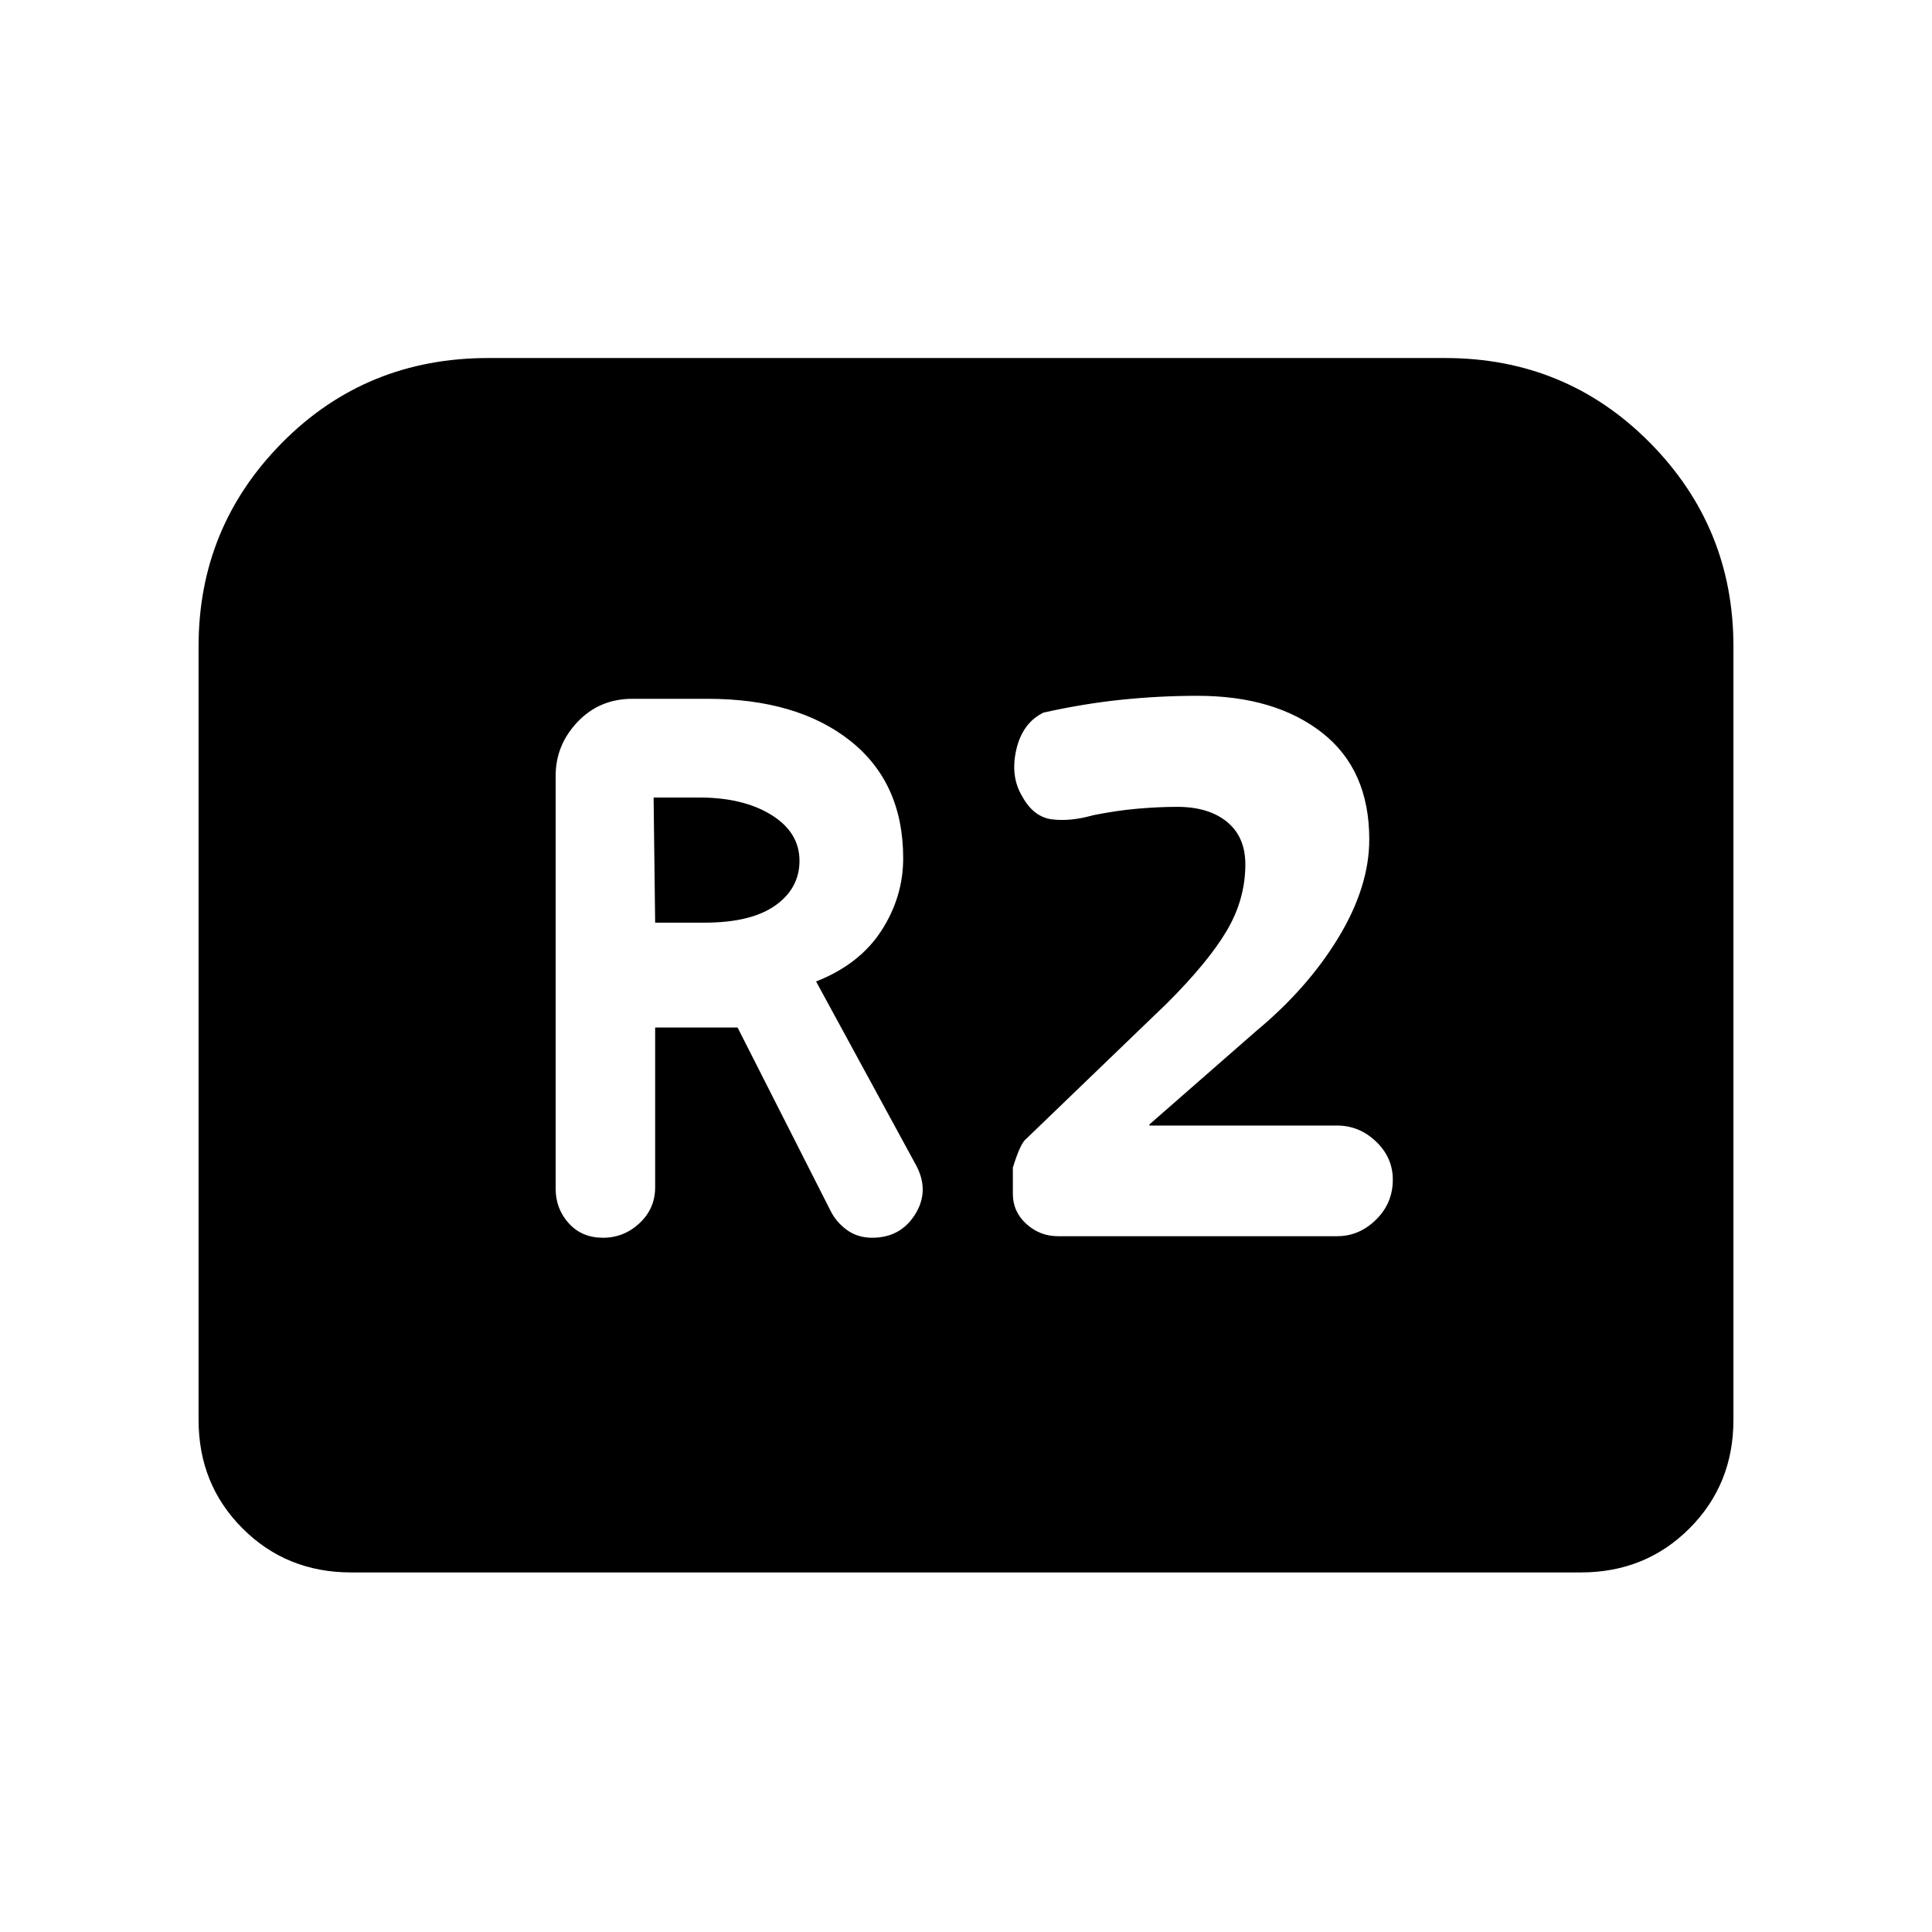 <svg xmlns="http://www.w3.org/2000/svg" height="40" viewBox="0 -960 960 960" width="40"><path d="M299.59-344.97q10.49 0 18.22-7.27 7.73-7.27 7.73-17.76v-79.44h40.95l46.05 90.77q2.79 5.8 8.17 9.75 5.37 3.95 12.65 3.95 14.02 0 21.29-11.5t.79-24.07l-49.93-91.77q21.62-8.51 32.45-25.24 10.83-16.73 10.83-35.99 0-37.51-26.33-58.37t-71-20.86h-37.13q-16.46 0-27.34 11.48-10.89 11.47-10.89 26.75v205.21q0 9.97 6.5 17.16 6.5 7.2 16.99 7.2Zm25.95-156.57-.77-62.18h22.64q21.97 0 35.91 8.67 13.94 8.67 13.94 22.74 0 13.75-12.05 22.26-12.06 8.51-35.08 8.51h-24.59Zm200.1 155.8h138.77q11 0 19.33-8.21 8.34-8.2 8.34-19.87 0-11-8.34-18.95-8.33-7.95-19.33-7.95h-93.26v-.56l53.23-46.57q25.49-21.18 40.75-46.39 15.25-25.22 15.25-48.68 0-34.62-23.43-52.98-23.44-18.36-62-18.36-18.8 0-37.69 1.95-18.9 1.95-38.8 6.41-10.46 5.18-13.49 18.46-3.02 13.29 2.98 23.18 5.59 10.23 14.79 11.39 9.21 1.15 20.34-2.03 11.69-2.36 22.18-3.27 10.48-.91 19.71-.91 15.62 0 24.72 7.46 9.11 7.47 9.11 21.16 0 17.33-9.26 32.97t-29.72 36.05l-69.74 67.16q-3 2.07-6.8 14.46v13q0 8.92 6.72 15t15.64 6.08ZM98.67-254.46v-384.39q0-59.3 41.61-101.28 41.62-41.97 102.36-41.97h475.39q60.07 0 101.69 41.97 41.61 41.98 41.61 101.28v384.39q0 32.08-21.86 53.93-21.85 21.86-53.93 21.86H174.46q-32.08 0-53.93-21.86-21.86-21.85-21.86-53.93Z"/></svg>